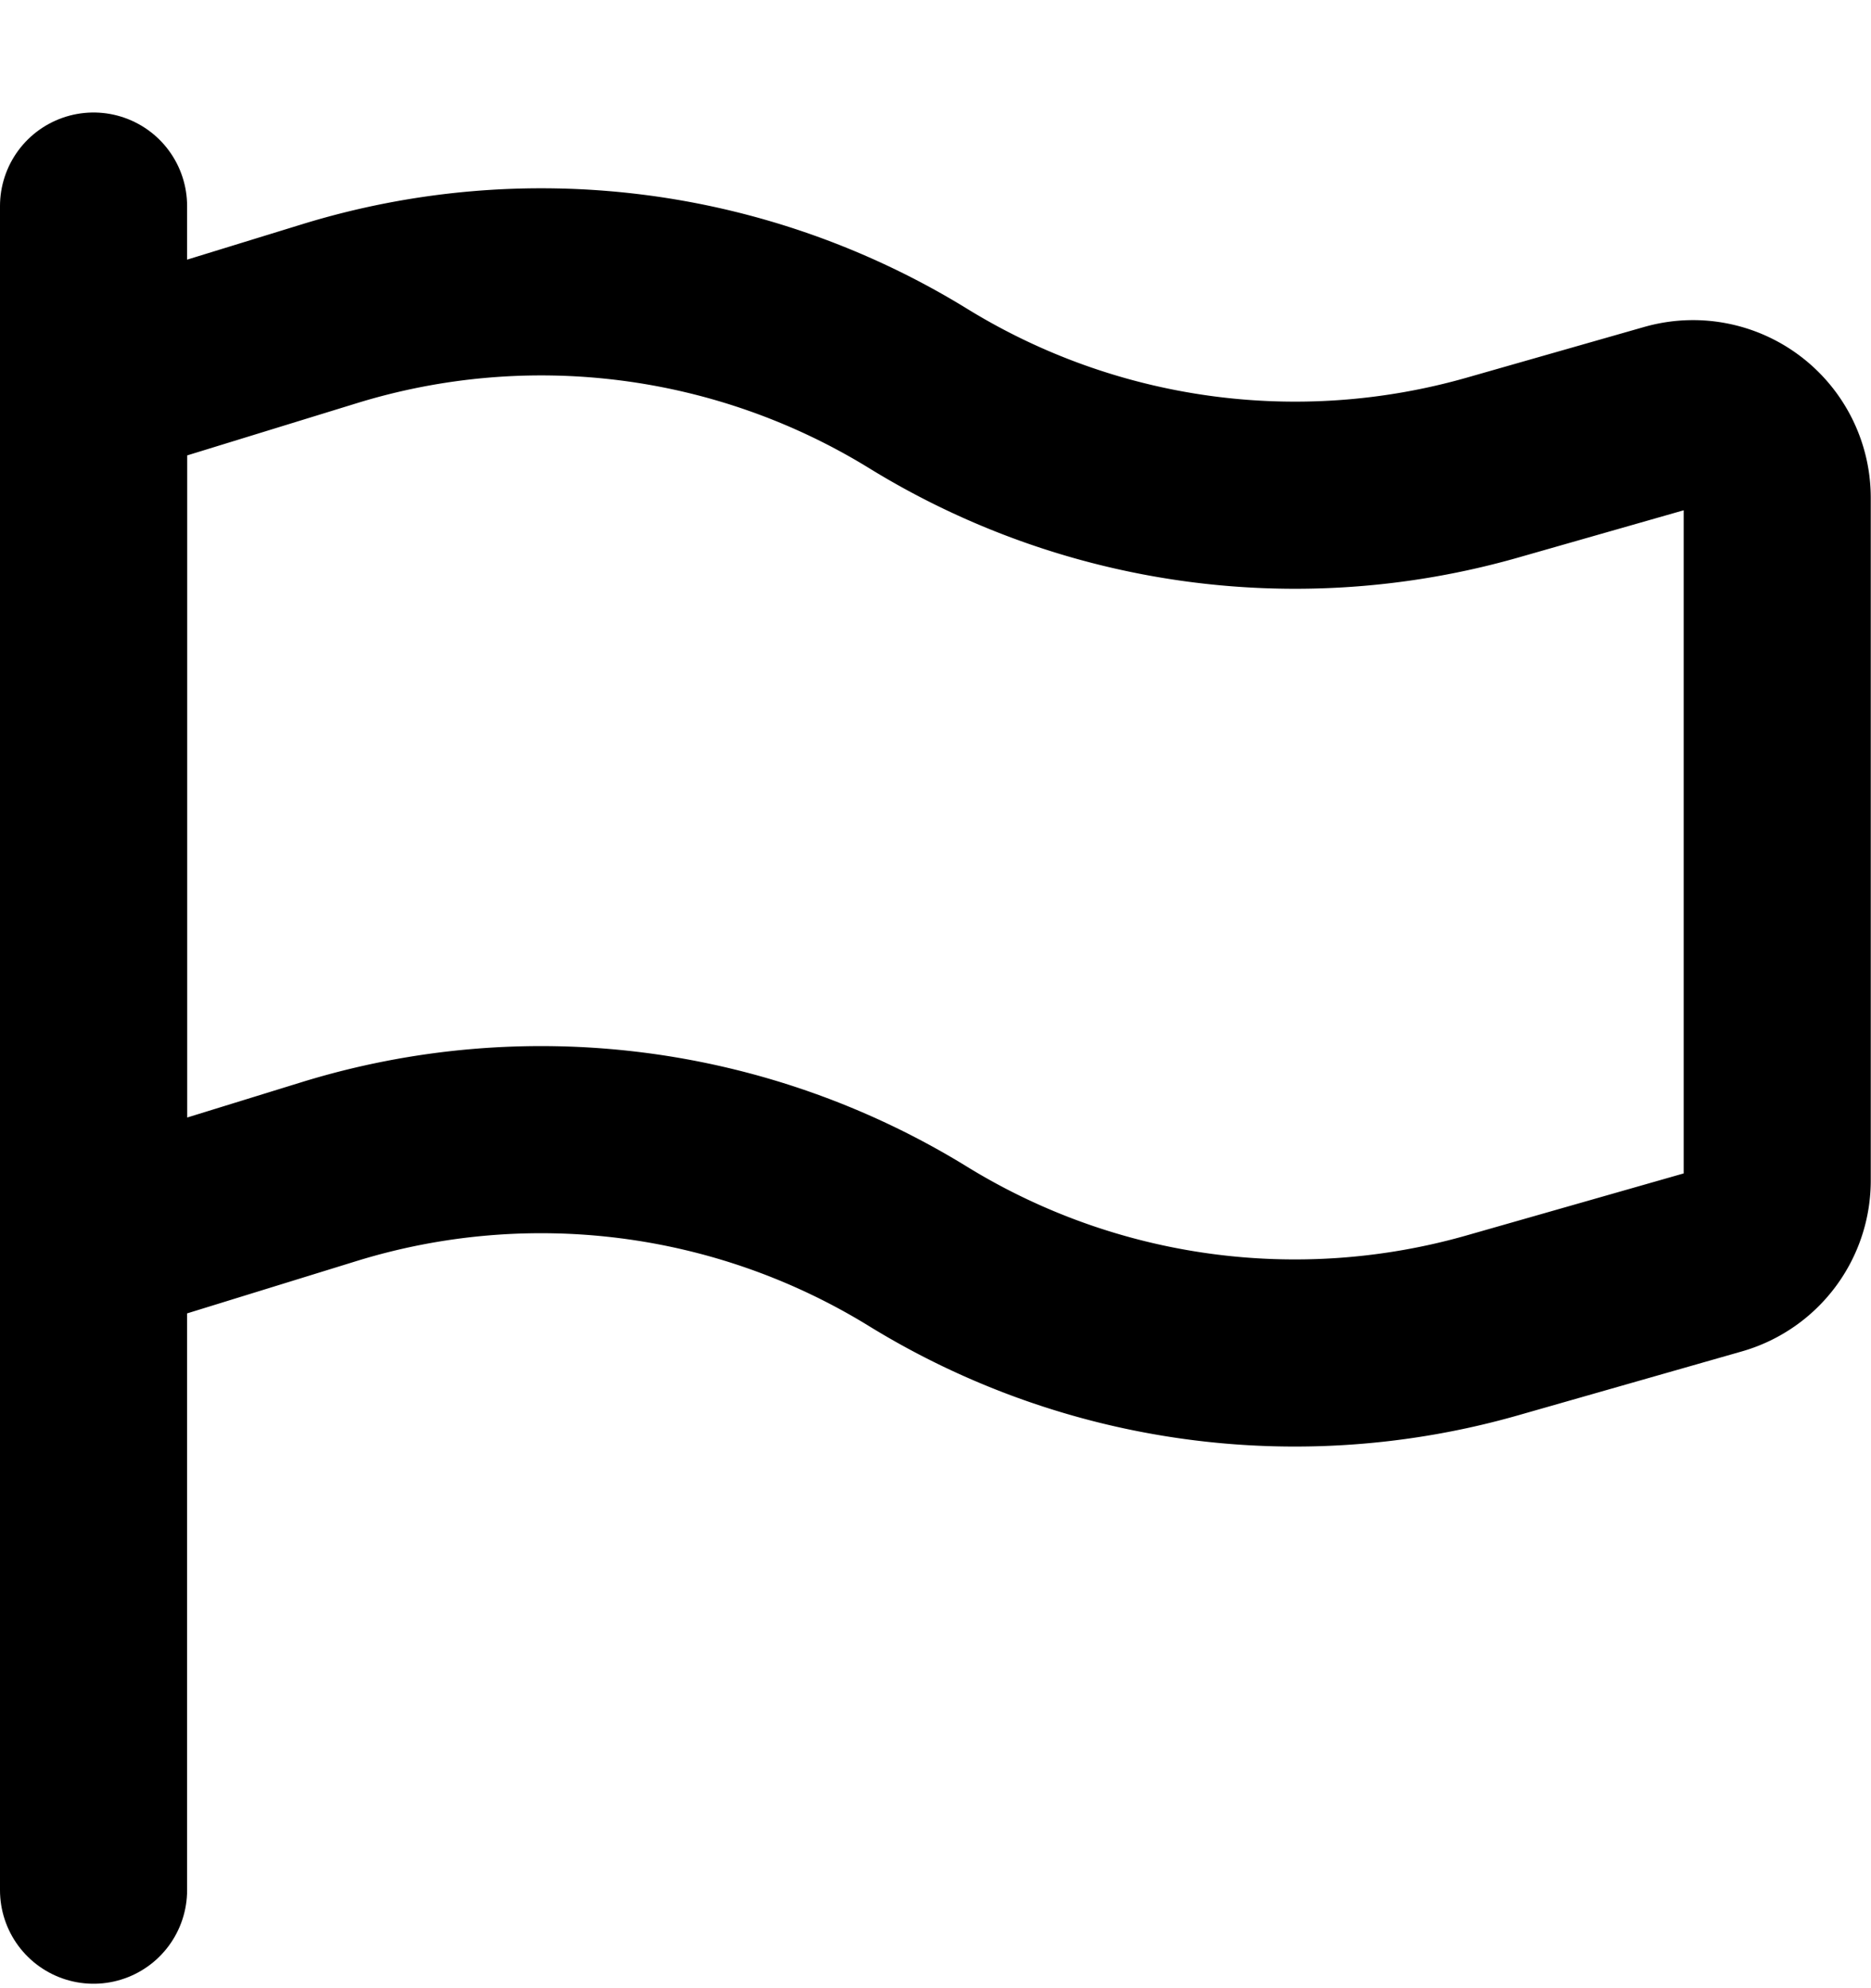 <svg viewBox="0 0 16 17" xmlns="http://www.w3.org/2000/svg"><path d="M.8 16.162v-14.4" fill="none" stroke="currentColor" stroke-width="1.6" stroke-linecap="round" stroke-linejoin="round"/><path clip-rule="evenodd" d="m.8 10.64 2.017-.623a6.149 6.149 0 0 1 5.033.64 6.154 6.154 0 0 0 4.914.675l1.912-.546a.72.72 0 0 0 .522-.693V4.257a.72.72 0 0 0-.918-.692l-1.516.433a6.151 6.151 0 0 1-4.912-.676 6.153 6.153 0 0 0-5.033-.64l-2.018.621v7.336Z" fill="none" stroke="currentColor" stroke-width="1.6" stroke-linecap="round" stroke-linejoin="round"/></svg>